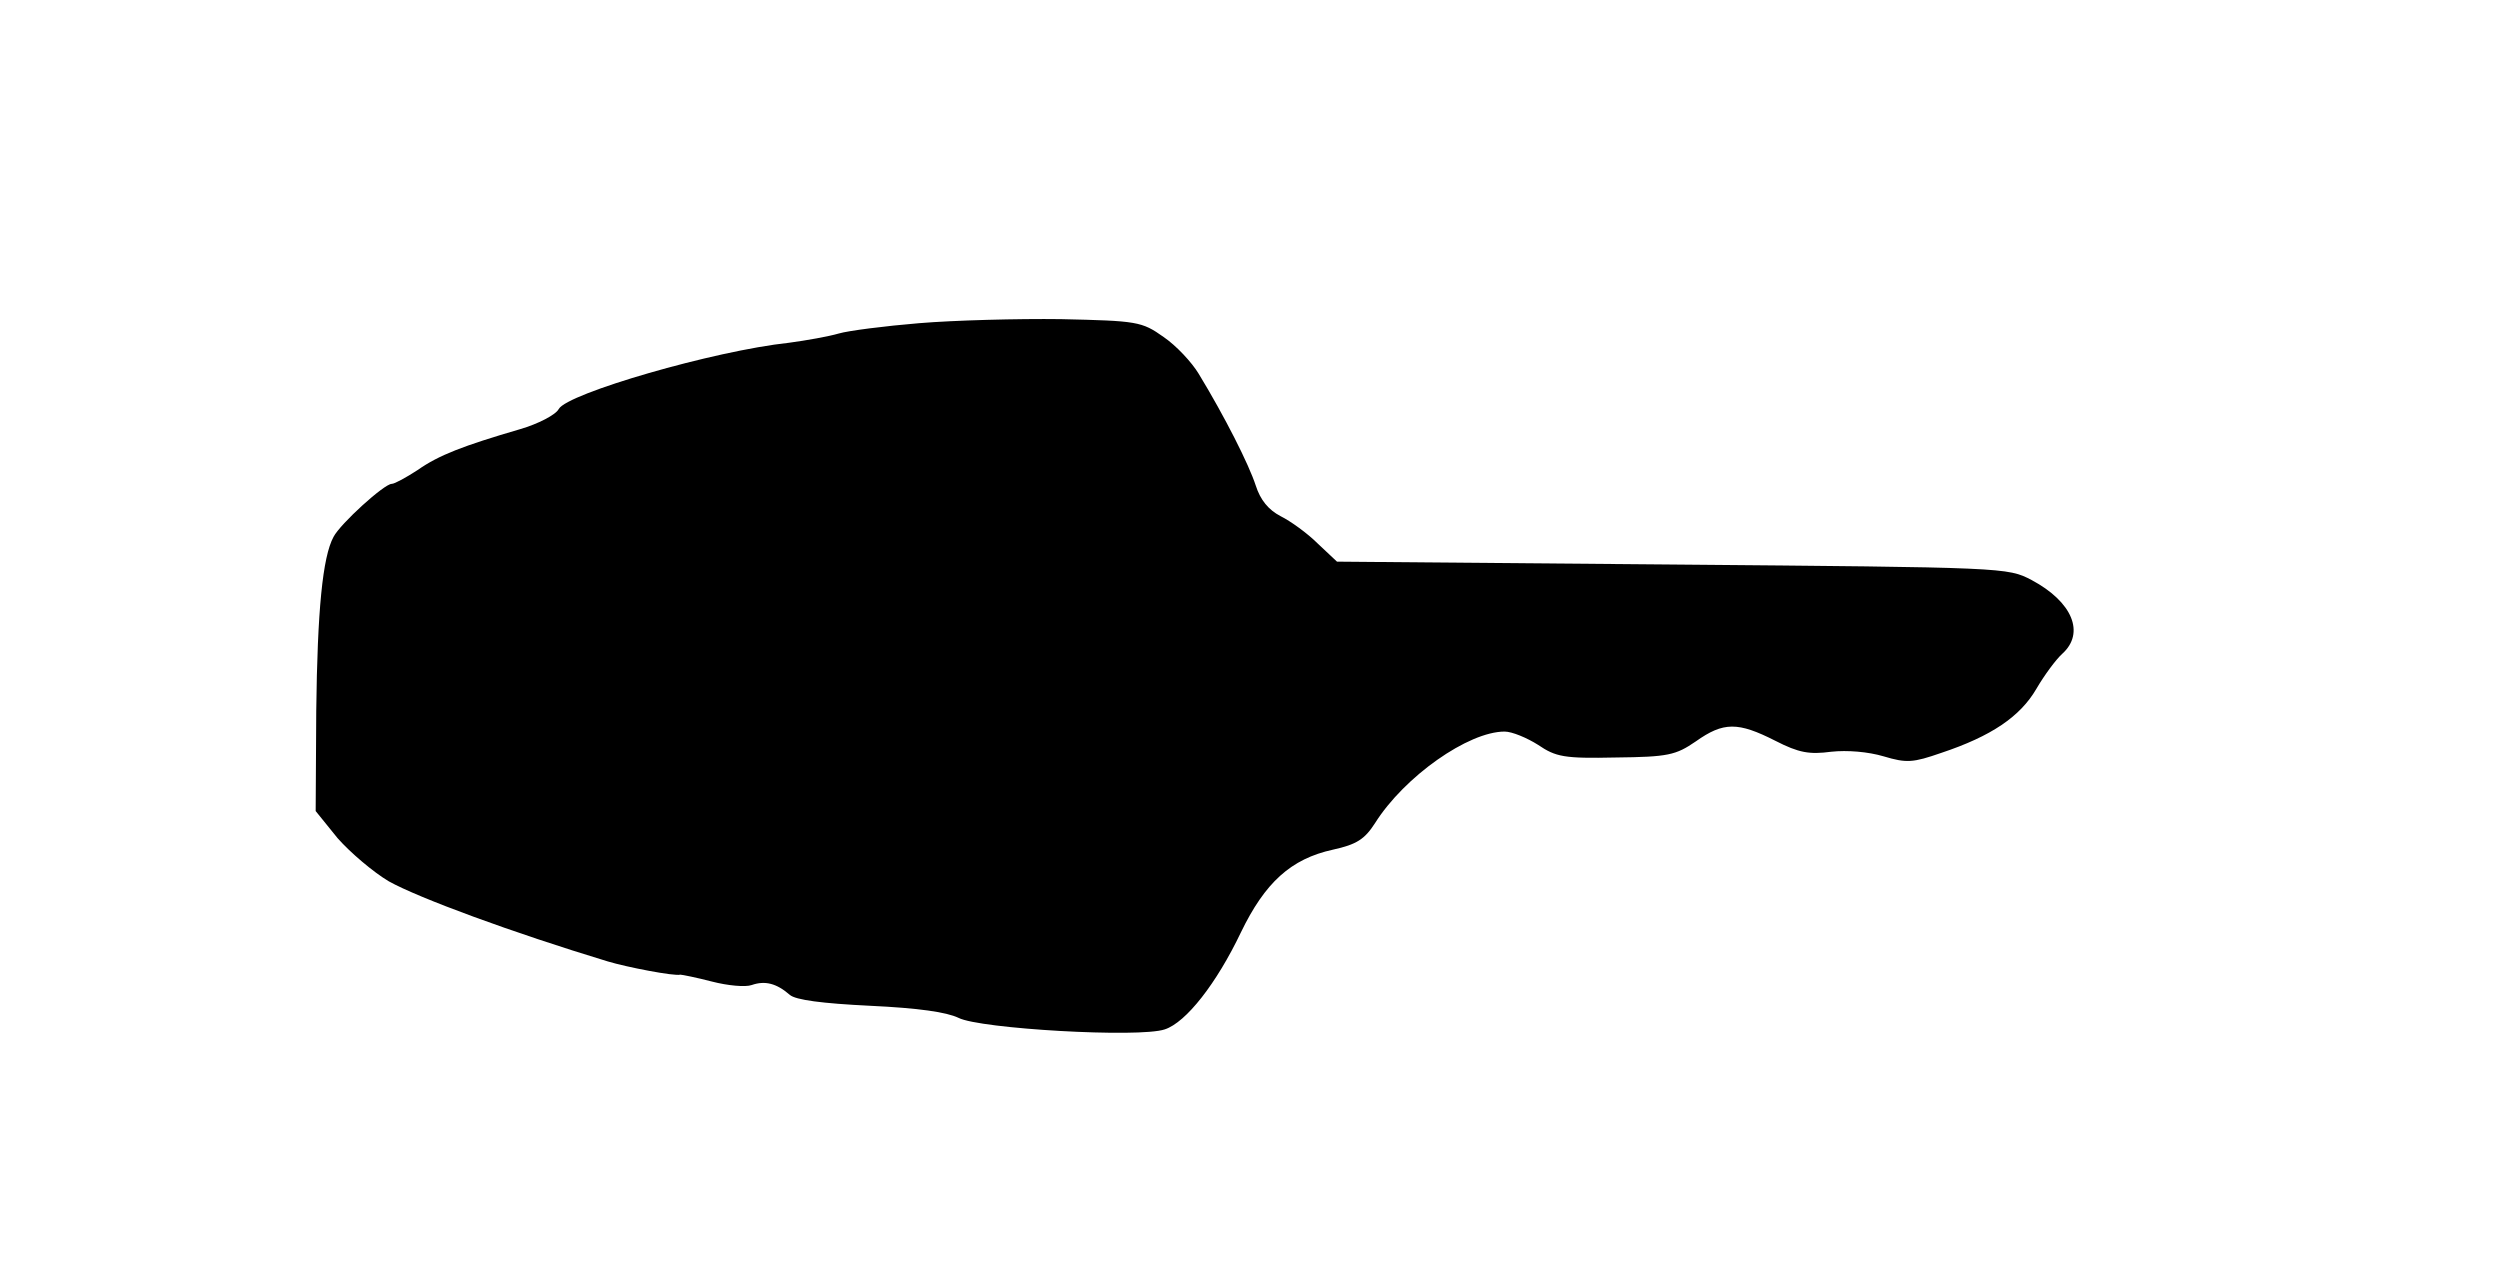 <?xml version="1.0" standalone="no"?>
<!DOCTYPE svg PUBLIC "-//W3C//DTD SVG 20010904//EN"
 "http://www.w3.org/TR/2001/REC-SVG-20010904/DTD/svg10.dtd">
<svg version="1.0" xmlns="http://www.w3.org/2000/svg"
 width="434pt" height="221pt" viewBox="0 0 434 221"
 preserveAspectRatio="xMidYMid meet">
<g transform="translate(0,221) scale(0.1,-0.1)"
fill="#000000" stroke="none">
<path d="M1596 1649 c-60 -5 -123 -13 -140 -18 -17 -5 -56 -12 -86 -16 -131
-14 -385 -88 -400 -115 -5 -10 -36 -26 -67 -35 -99 -29 -141 -45 -178 -71 -20
-13 -40 -24 -45 -24 -13 0 -89 -69 -101 -92 -19 -35 -28 -128 -30 -302 l-1
-174 38 -47 c22 -25 62 -59 89 -75 52 -29 215 -89 380 -139 33 -10 116 -26
126 -23 3 0 28 -5 55 -12 27 -7 58 -10 69 -6 23 8 43 3 66 -17 10 -9 57 -15
139 -19 85 -4 133 -11 154 -21 37 -19 314 -35 358 -20 37 12 90 80 132 168 42
87 87 128 160 144 41 9 55 18 73 46 51 81 162 159 225 159 13 0 39 -11 58 -23
31 -21 45 -24 135 -22 91 1 104 4 139 28 48 34 73 34 138 1 41 -21 59 -24 97
-19 28 3 64 0 91 -8 40 -12 51 -11 100 6 87 29 137 63 165 111 14 24 34 51 45
61 40 36 18 90 -53 128 -42 22 -45 22 -624 27 l-582 5 -33 31 c-18 18 -47 39
-65 48 -21 11 -35 28 -43 53 -12 37 -54 120 -99 194 -12 20 -39 49 -61 64 -38
27 -46 28 -178 31 -75 1 -186 -2 -246 -7z"/>
</g>
</svg>
